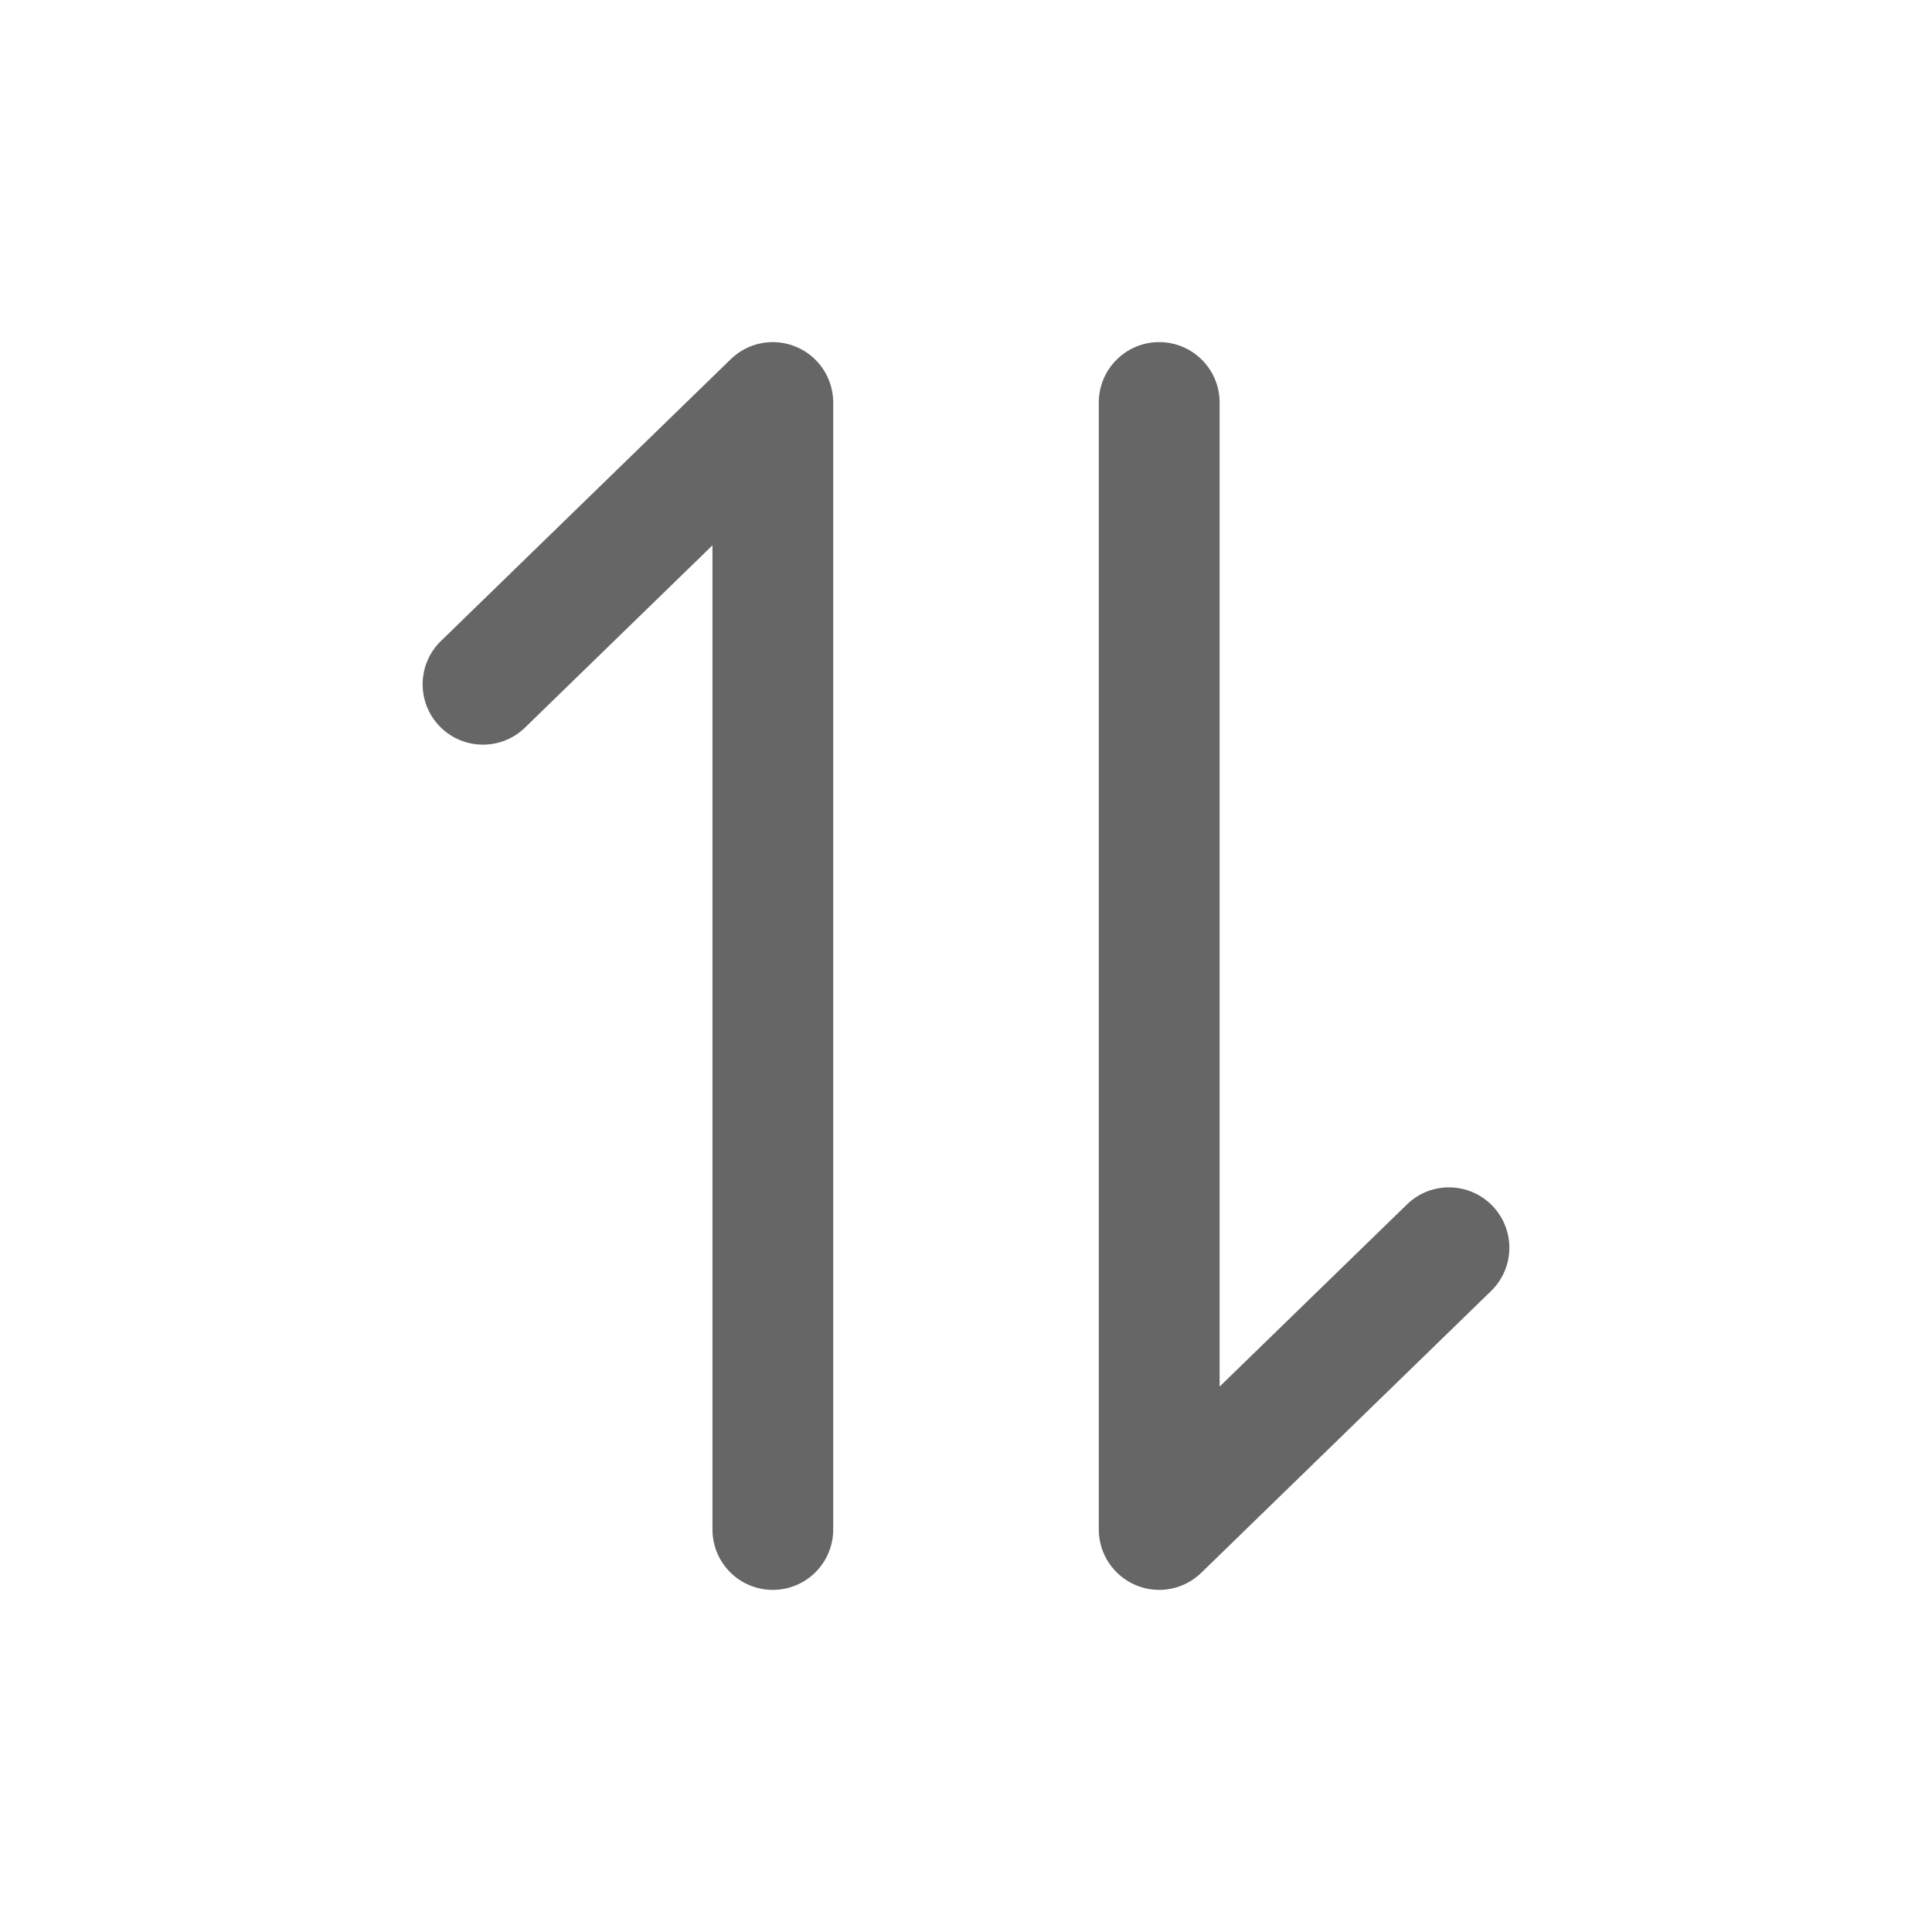 <svg width="26" height="26" viewBox="0 0 26 26" fill="none" xmlns="http://www.w3.org/2000/svg">
<g opacity="0.6">
<path d="M5.934 8.626C5.612 8.939 5.605 9.453 5.917 9.775C6.23 10.097 6.745 10.104 7.066 9.791L5.934 8.626ZM10.4 5.417H11.213C11.213 5.09 11.017 4.795 10.716 4.668C10.415 4.541 10.068 4.606 9.834 4.834L10.4 5.417ZM9.588 20.583C9.588 21.032 9.951 21.396 10.4 21.396C10.849 21.396 11.213 21.032 11.213 20.583H9.588ZM20.066 17.374C20.388 17.061 20.395 16.547 20.082 16.225C19.77 15.904 19.255 15.896 18.934 16.209L20.066 17.374ZM15.6 20.583H14.787C14.787 20.91 14.983 21.205 15.284 21.332C15.585 21.459 15.932 21.394 16.166 21.166L15.6 20.583ZM16.413 5.417C16.413 4.968 16.049 4.604 15.6 4.604C15.151 4.604 14.787 4.968 14.787 5.417H16.413ZM7.066 9.791L10.966 5.999L9.834 4.834L5.934 8.626L7.066 9.791ZM9.588 5.417V20.583H11.213V5.417H9.588ZM18.934 16.209L15.034 20.001L16.166 21.166L20.066 17.374L18.934 16.209ZM16.413 20.583V5.417H14.787V20.583H16.413Z" fill="black"/>
</g>
</svg>
